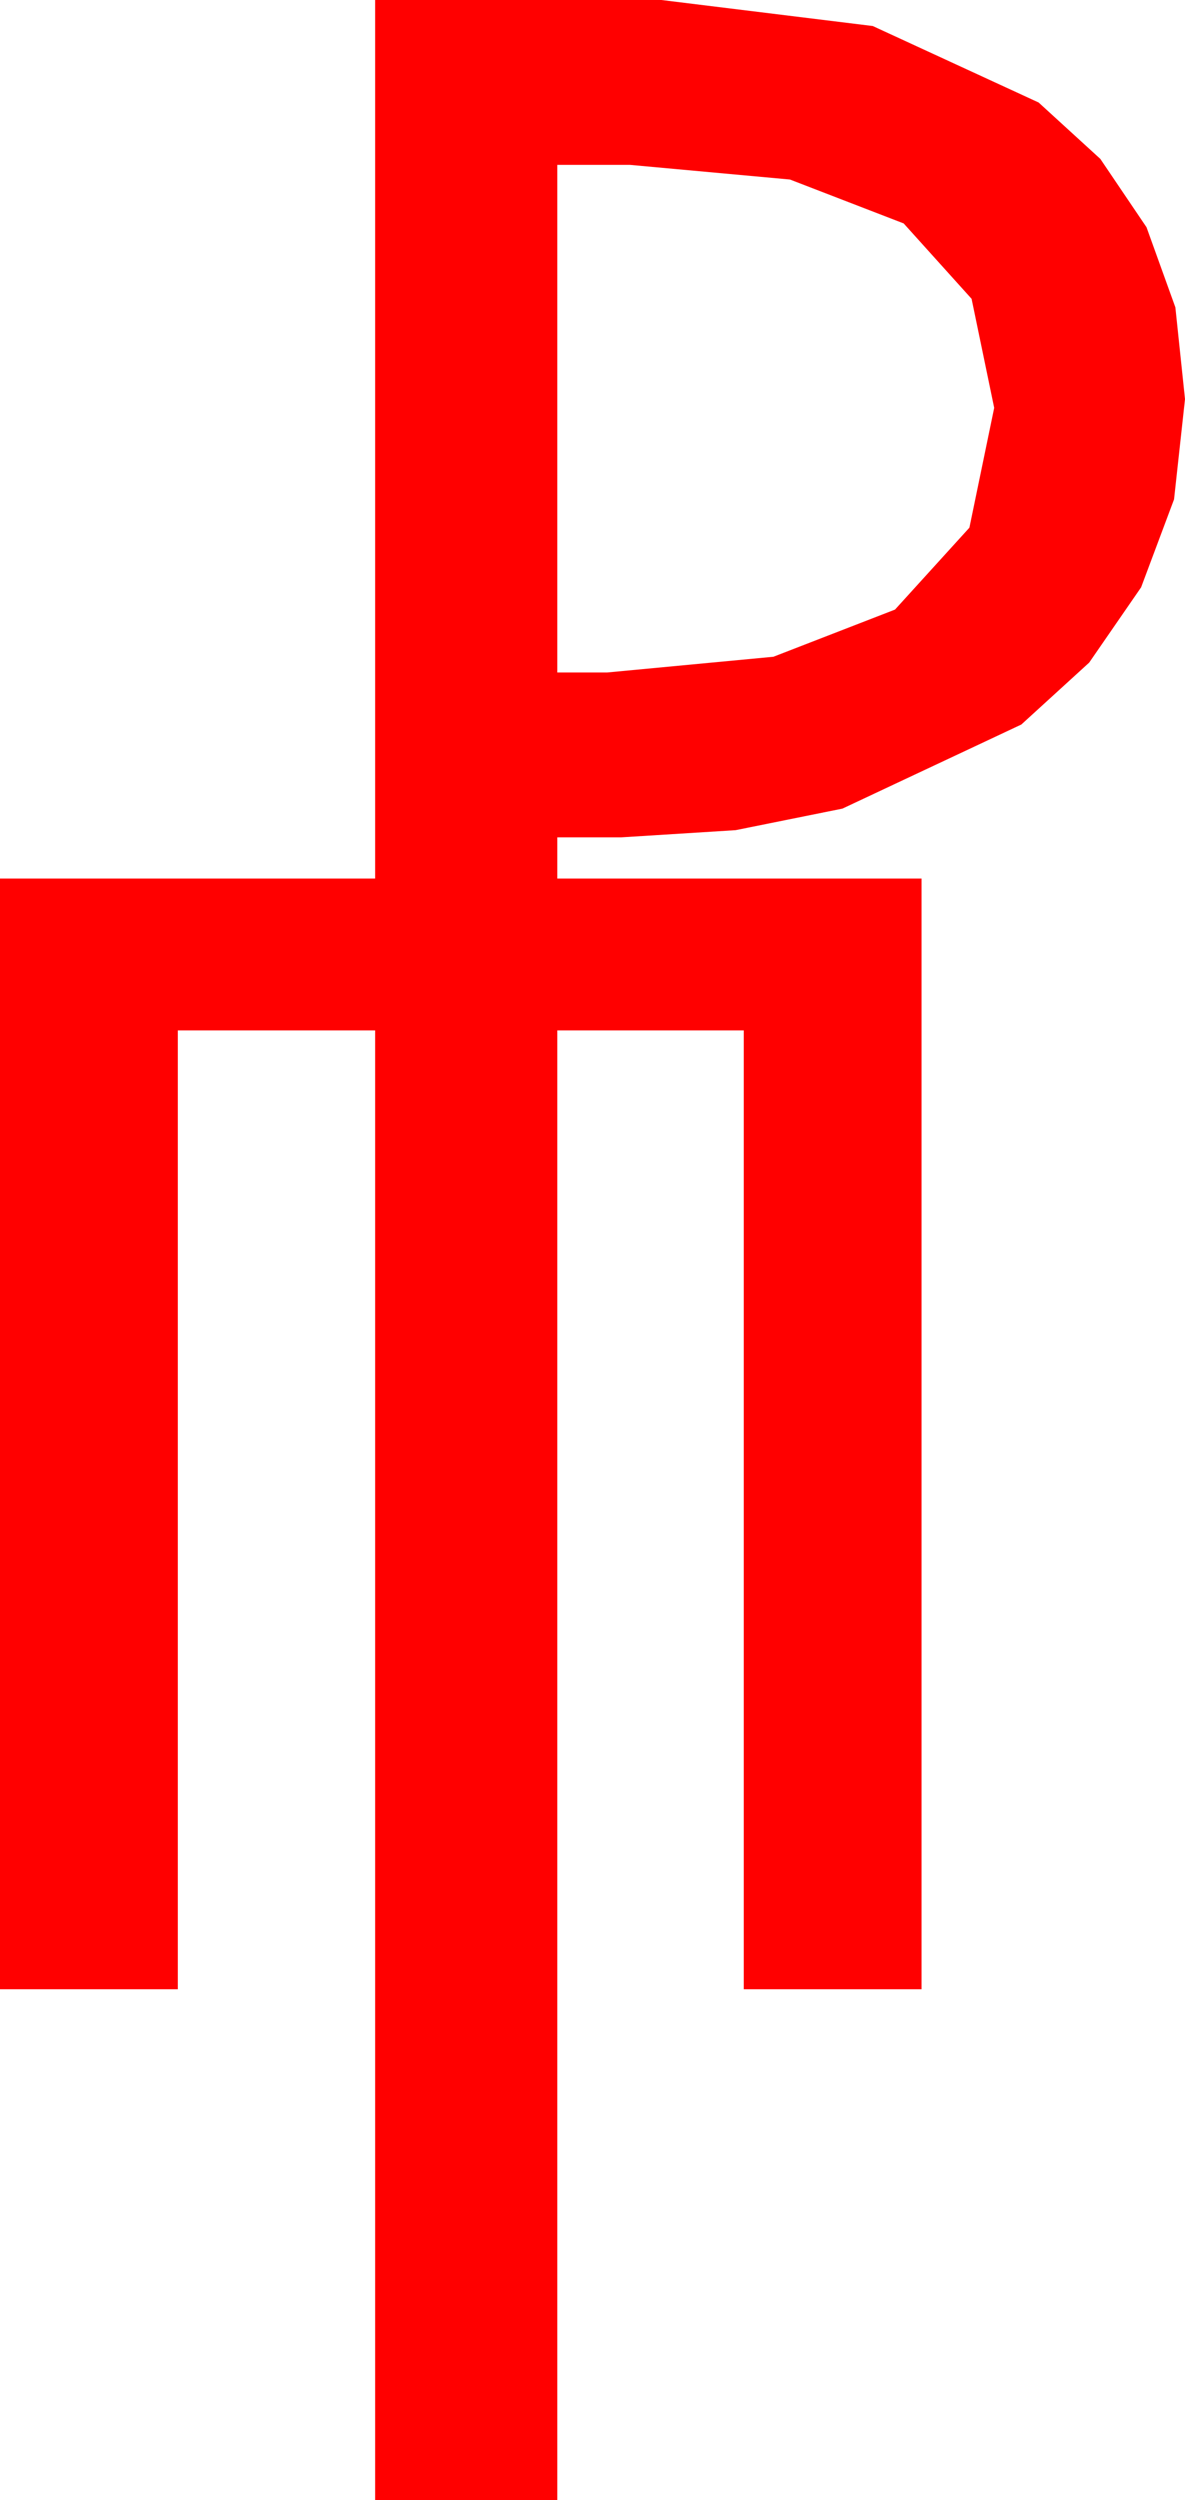 <?xml version="1.0" encoding="utf-8"?>
<!DOCTYPE svg PUBLIC "-//W3C//DTD SVG 1.1//EN" "http://www.w3.org/Graphics/SVG/1.1/DTD/svg11.dtd">
<svg width="32.021" height="67.529" xmlns="http://www.w3.org/2000/svg" xmlns:xlink="http://www.w3.org/1999/xlink" xmlns:xml="http://www.w3.org/XML/1998/namespace" version="1.1">
  <g>
    <g>
      <path style="fill:#FF0000;fill-opacity:1" d="M15.059,4.453L15.059,18.164 16.406,18.164 20.9,17.739 24.185,16.465 26.195,14.253 26.865,11.016 26.254,8.071 24.419,6.035 21.346,4.849 17.021,4.453 15.059,4.453z M10.137,0L17.871,0 23.584,0.703 28.066,2.769 29.733,4.292 30.981,6.138 31.761,8.302 32.021,10.781 31.725,13.488 30.835,15.864 29.432,17.897 27.598,19.57 22.764,21.841 19.878,22.423 16.787,22.617 15.059,22.617 15.059,23.73 24.902,23.73 24.902,53.73 20.098,53.73 20.098,27.832 15.059,27.832 15.059,67.529 10.137,67.529 10.137,27.832 4.805,27.832 4.805,53.73 0,53.73 0,23.73 10.137,23.73 10.137,0z" />
    </g>
  </g>
</svg>